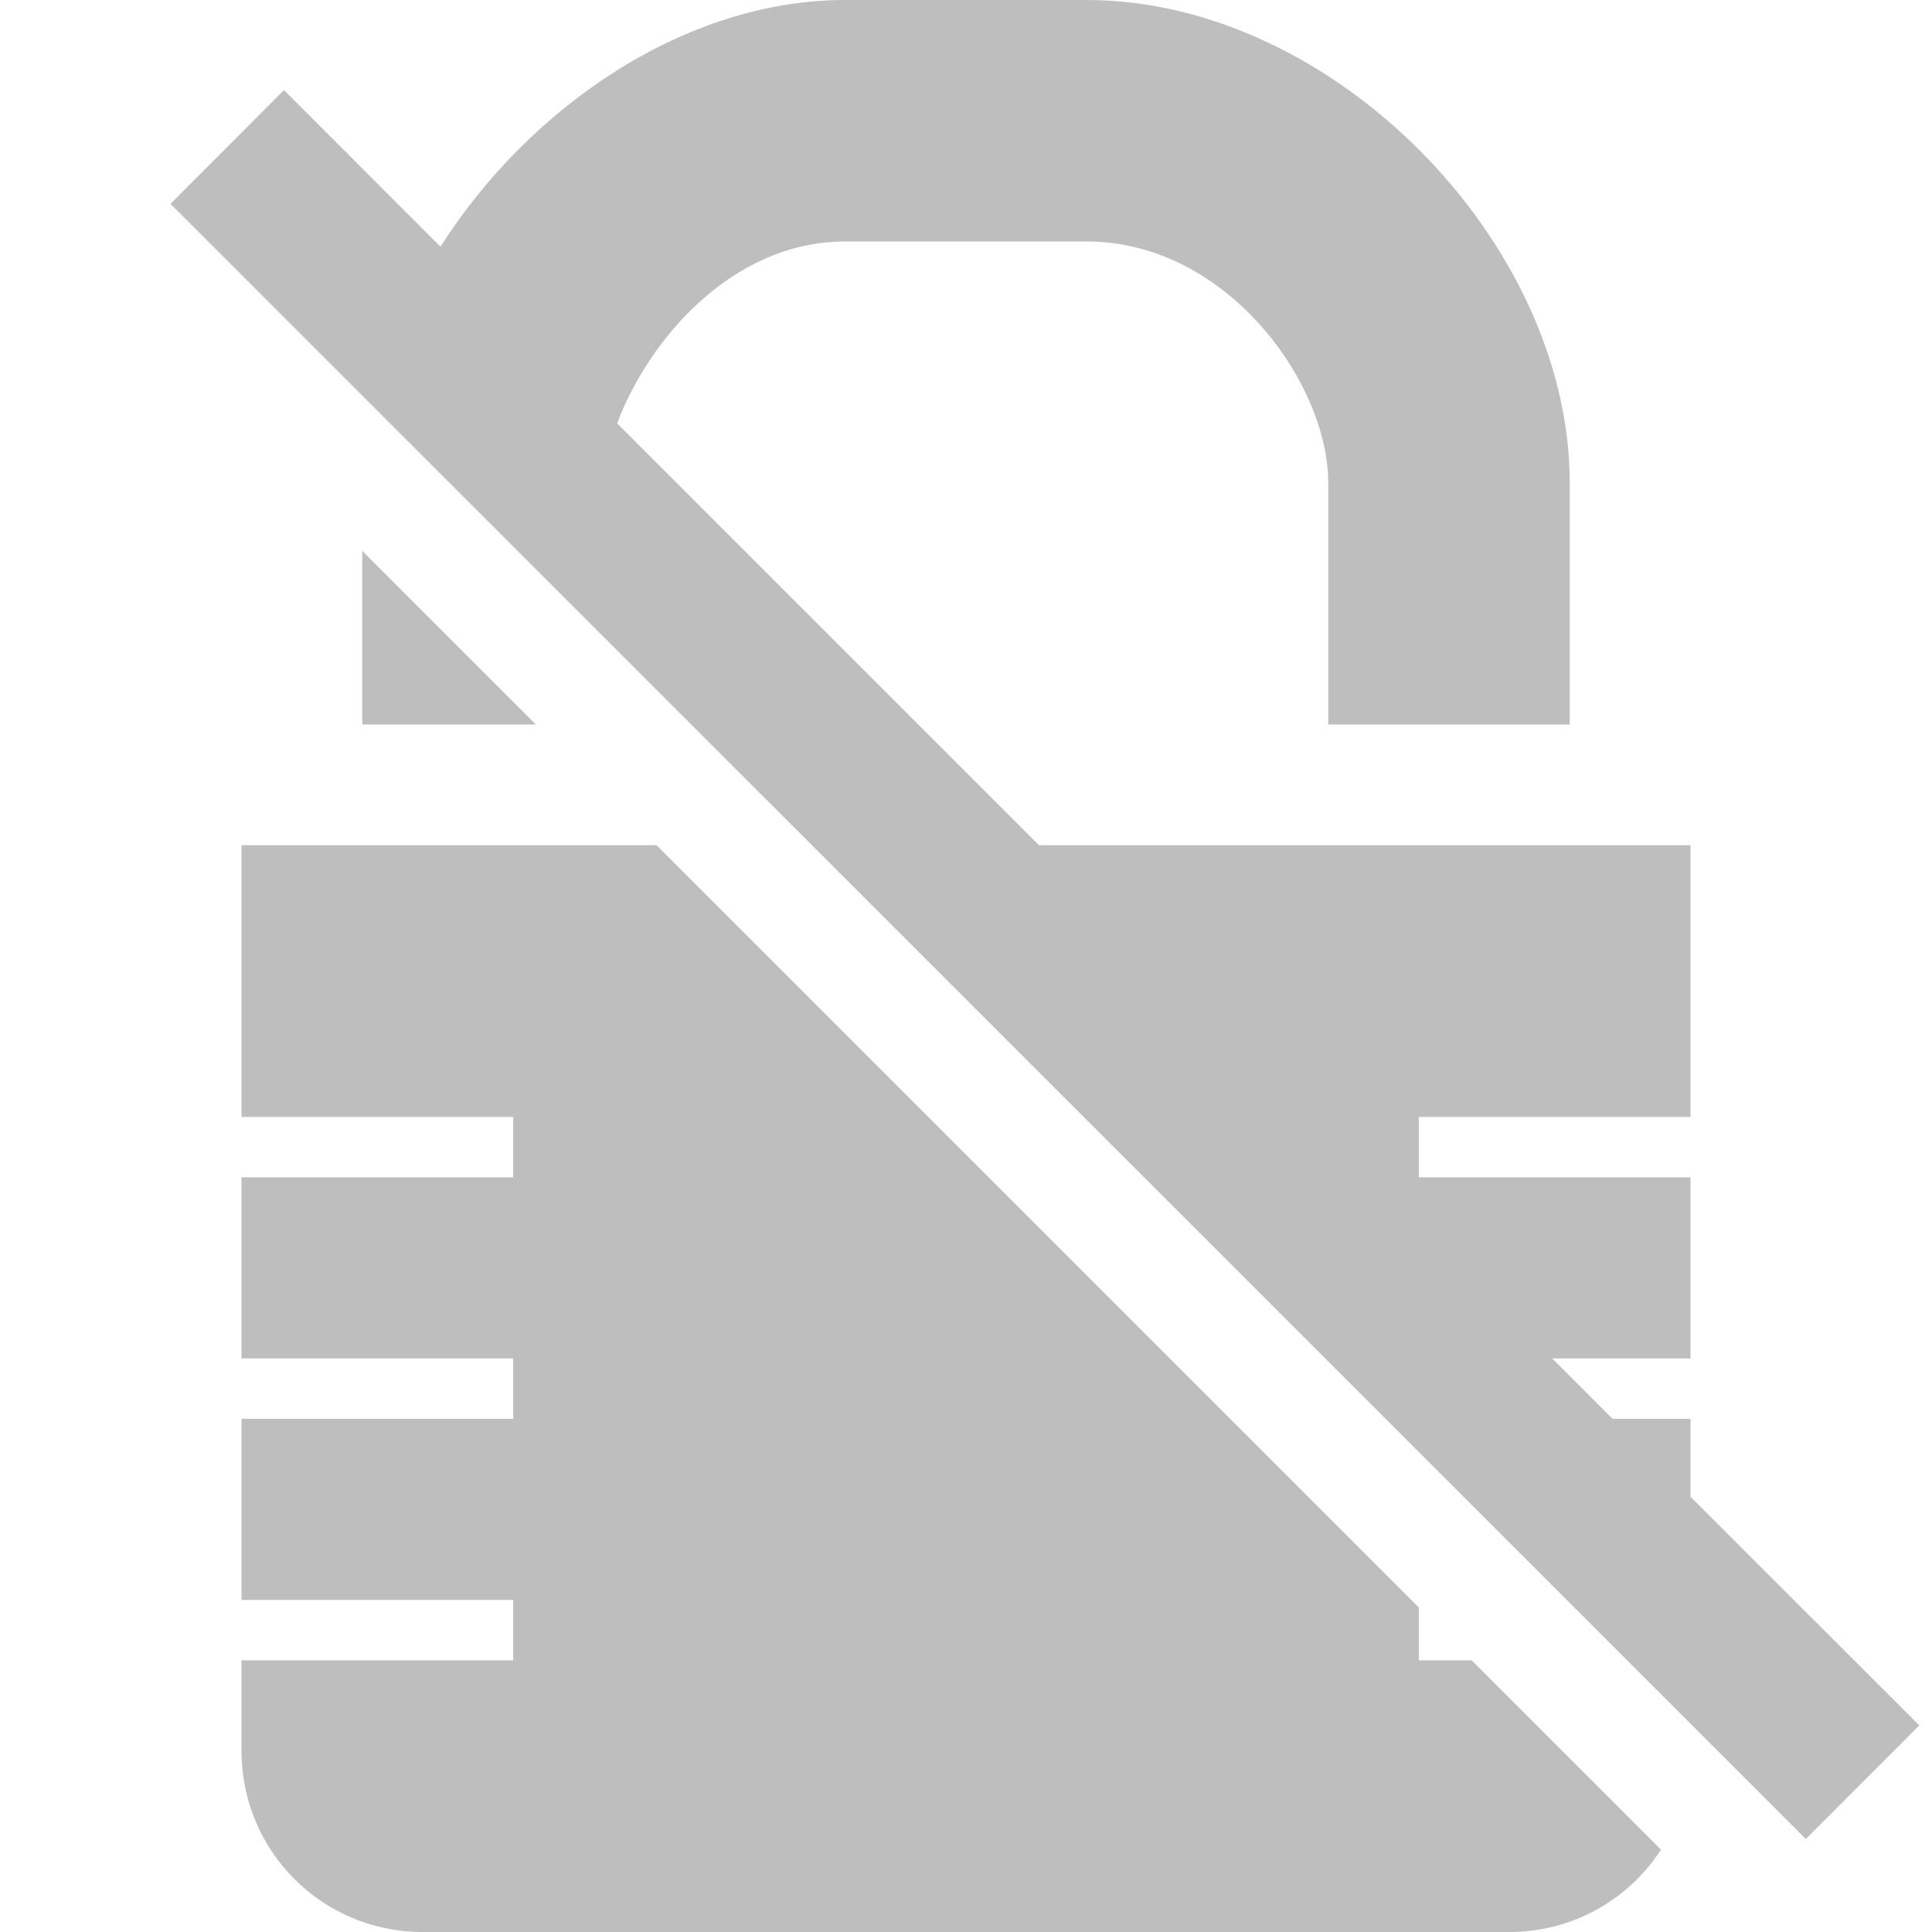 <?xml version="1.0" encoding="UTF-8" standalone="no"?>
<svg
   xmlns:dc="http://purl.org/dc/elements/1.1/"
   xmlns:cc="http://creativecommons.org/ns#"
   xmlns:rdf="http://www.w3.org/1999/02/22-rdf-syntax-ns#"
   xmlns:svg="http://www.w3.org/2000/svg"
   xmlns="http://www.w3.org/2000/svg"
   height="16"
   id="svg7384"
   version="1.1"
   width="16">
  <title
     id="title9167">elementary Symbolic Icon Theme</title>
  <defs
     id="defs7386" />
  <path
     style="color:#bebebe;display:inline;overflow:visible;visibility:visible;fill:#bebebe;fill-opacity:1;fill-rule:nonzero;stroke:none;stroke-width:1;marker:none;enable-background:accumulate"
     d="M 7 0 C 5.675 0 4.387 0.882 3.648 2.043 L 2.352 0.746 L 1.412 1.688 L 14.955 15.23 L 15.895 14.289 L 14 12.395 L 14 11.75 L 13.355 11.75 L 12.855 11.25 L 14 11.25 L 14 11 L 14 9.75 L 11.75 9.75 L 11.75 9.25 L 14 9.25 L 14 7 L 8.605 7 L 5.111 3.506 C 5.364 2.828 6.054 2 7 2 L 9 2 C 10.157 2 11 3.17 11 4 L 11 6 L 13 6 L 13 4 C 13 2.005 11.036 0 9 0 L 7 0 z M 3 4.562 L 3 6 L 4.438 6 L 3 4.562 z M 2 7 L 2 9.25 L 4.25 9.25 L 4.25 9.75 L 2 9.75 L 2 11 L 2 11.25 L 4.25 11.25 L 4.25 11.75 L 2 11.75 L 2 13.25 L 4.25 13.25 L 4.25 13.75 L 2 13.75 L 2 14 L 2 14.5 C 2 15.331 2.669 16 3.5 16 L 12.5 16 C 13.028 16 13.489 15.729 13.756 15.318 L 12.188 13.75 L 11.75 13.75 L 11.75 13.312 L 5.438 7 L 2 7 z "
     id="path35244" />
  <g
     id="layer10"
     style="display:inline"
     transform="translate(-533,542)" />
  <g
     id="layer13"
     style="display:inline"
     transform="translate(-533,542)" />
  <g
     id="layer14"
     transform="translate(-533,542)" />
  <g
     id="layer15"
     style="display:inline"
     transform="translate(-533,542)" />
  <g
     id="g71291"
     style="display:inline"
     transform="translate(-533,542)" />
  <g
     id="layer12"
     style="display:inline"
     transform="translate(-533,542)" />
</svg>
